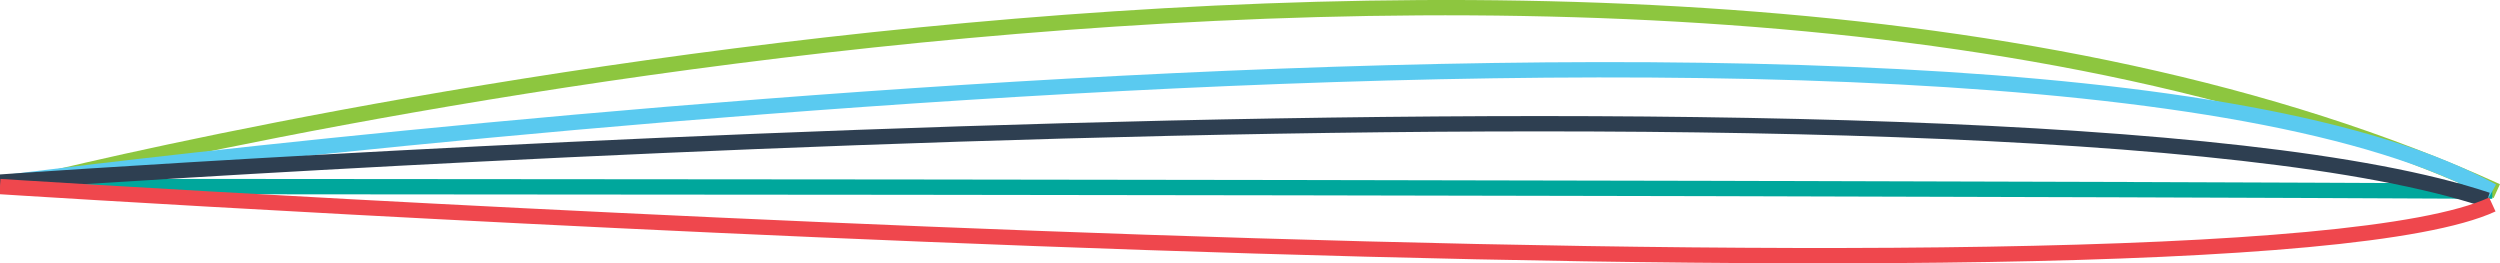 <svg xmlns="http://www.w3.org/2000/svg" viewBox="0 0 163.22 17.19"><defs><style>.cls-1,.cls-2,.cls-3,.cls-4,.cls-5{fill:none;stroke-miterlimit:10;}.cls-1{stroke:#8dc63f;}.cls-2{stroke:#00a79c;}.cls-3{stroke:#5acaf0;}.cls-4{stroke:#2e3f51;}.cls-5{stroke:#ef474d;}</style></defs><g id="Layer_2" data-name="Layer 2"><g id="_-Mutiple_Stores" data-name="-Mutiple Stores"><path class="cls-1" d="M1.2,12.18s103-26.48,161.81.3"/><path class="cls-2" d="M1.2,12.18s100.4,0,161.52.3"/><path class="cls-3" d="M.62,11.89S131-5,162.72,12.48"/><path class="cls-4" d="M0,11.89s131-9.31,162.39,1.17"/><path class="cls-5" d="M0,12.18S145,21.5,162.72,13.35"/></g></g></svg>